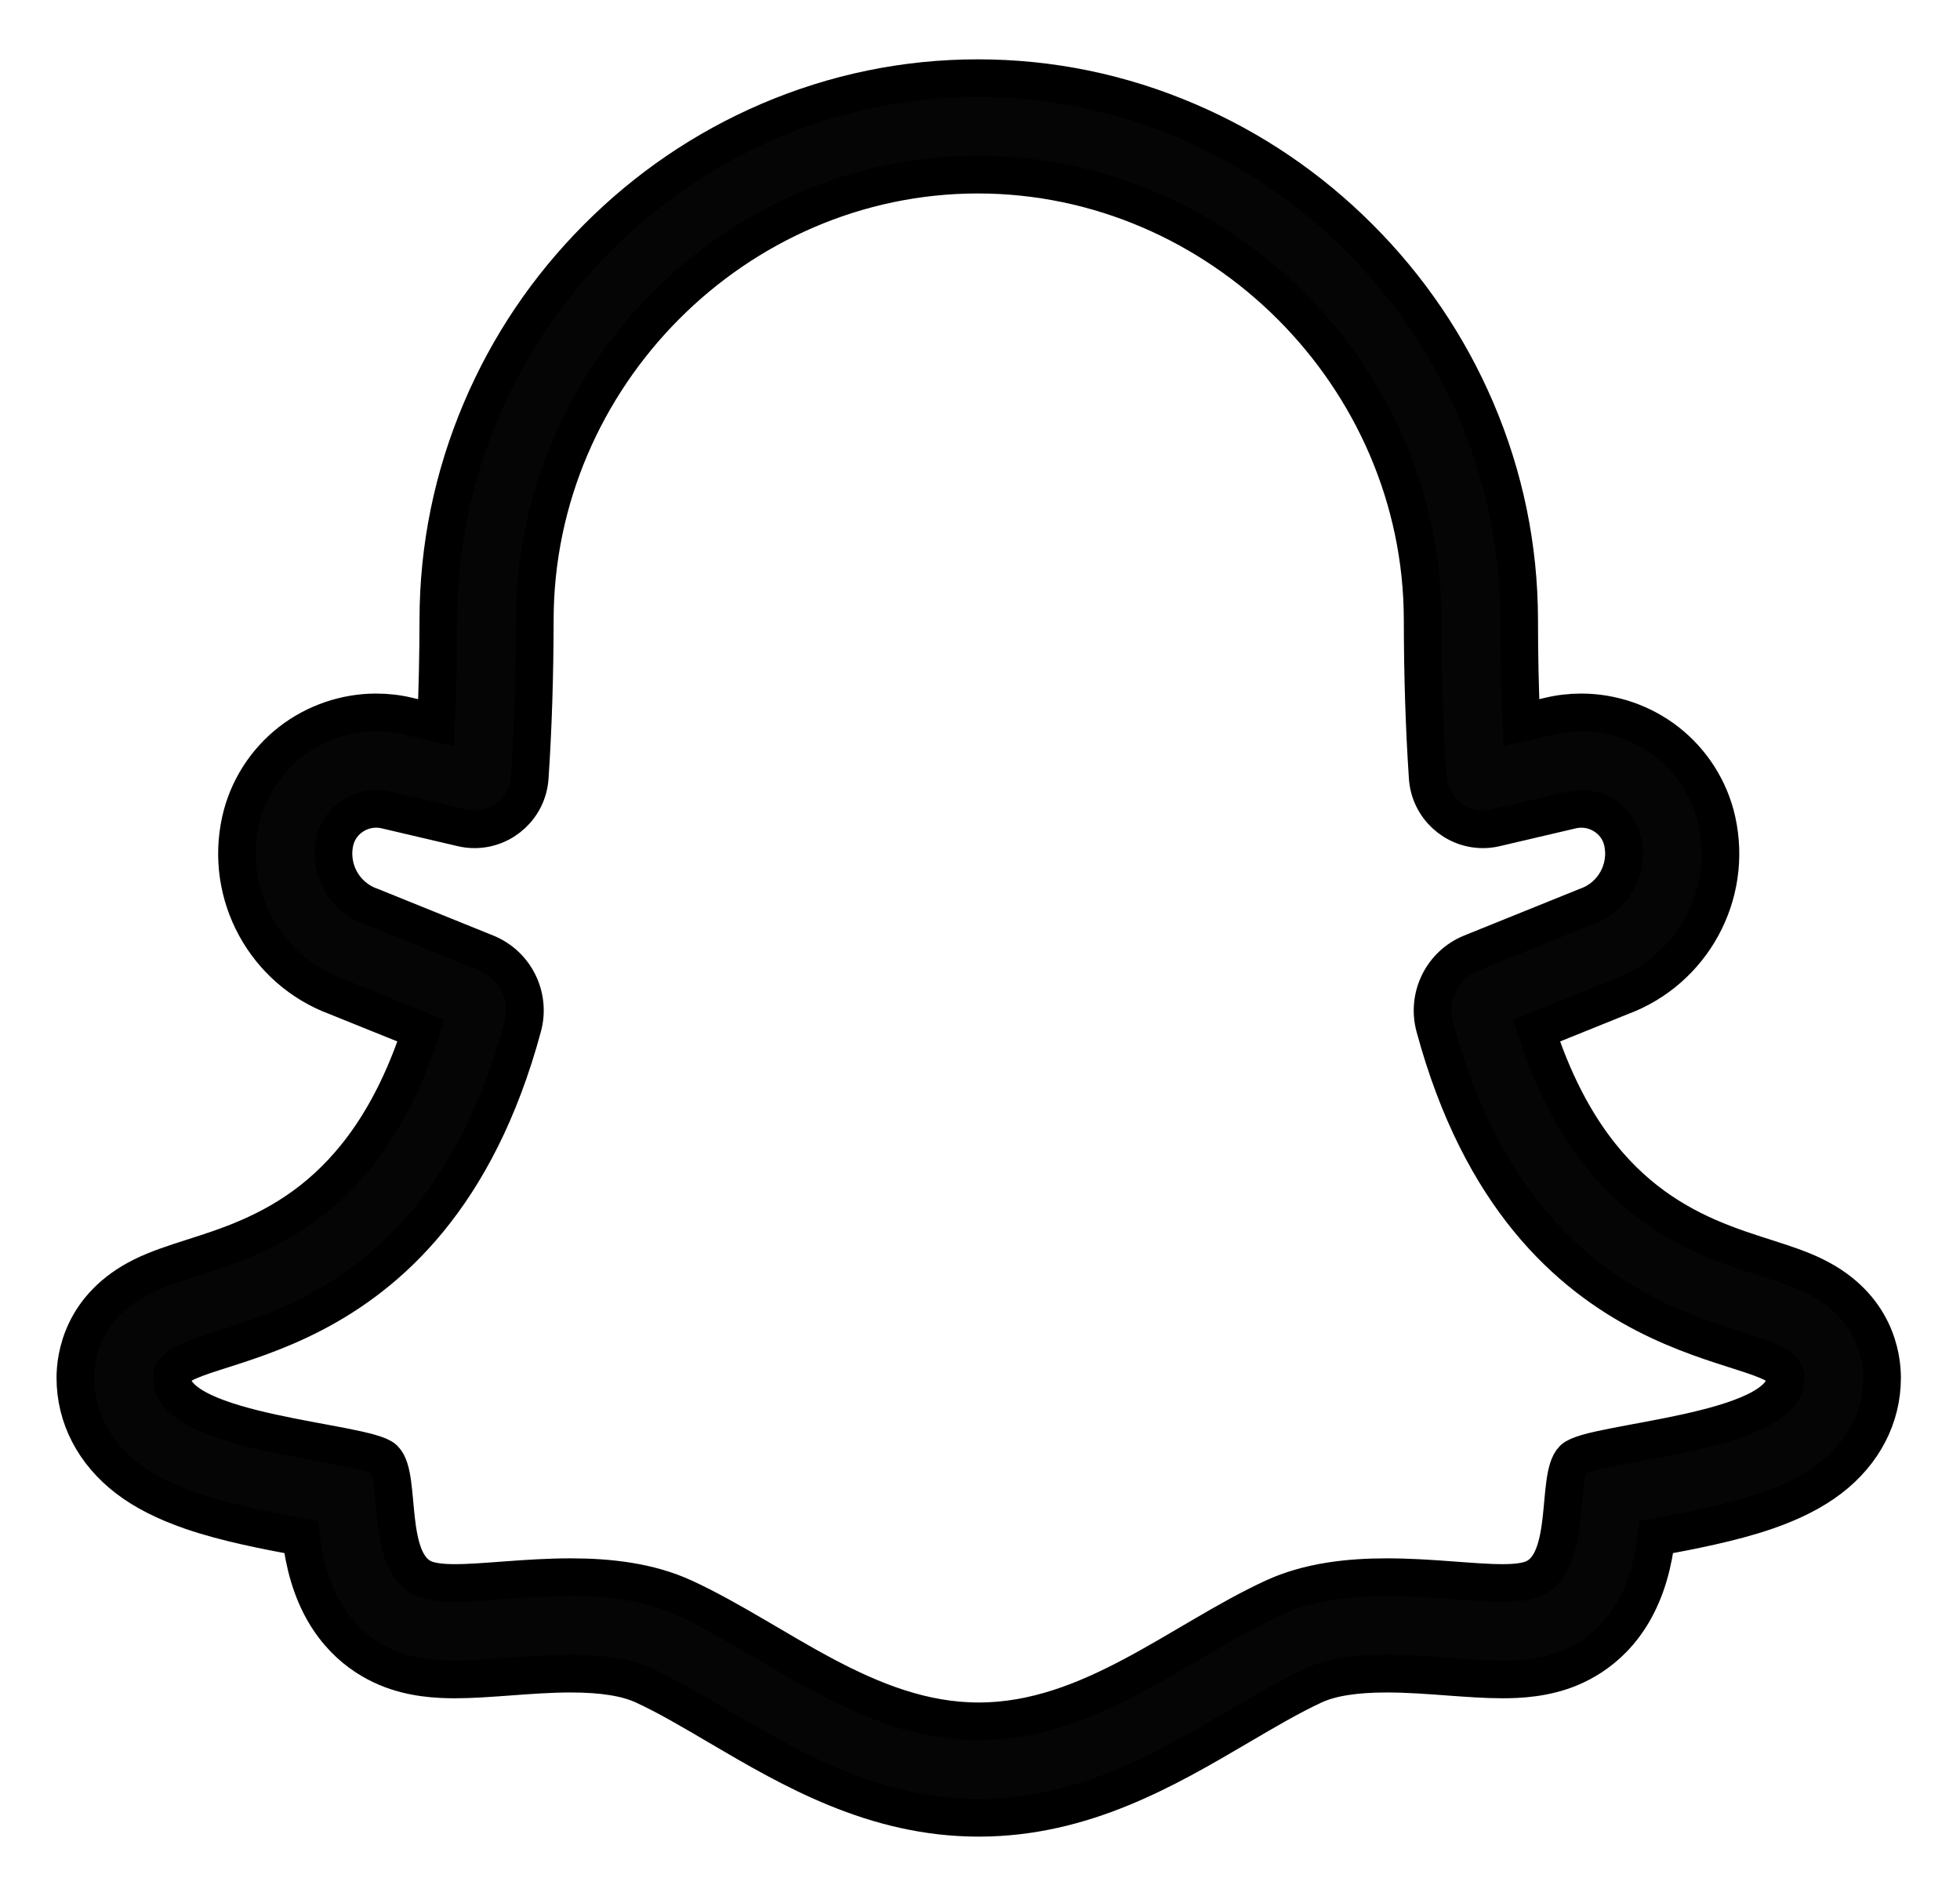 <?xml version="1.0" encoding="UTF-8" standalone="no"?>
<svg width="26px" height="25px" viewBox="0 0 26 25" version="1.1" xmlns="http://www.w3.org/2000/svg" xmlns:xlink="http://www.w3.org/1999/xlink">
    <!-- Generator: Sketch 39.1 (31720) - http://www.bohemiancoding.com/sketch -->
    <title>socialmedia_snapchat</title>
    <desc>Created with Sketch.</desc>
    <defs></defs>
    <g id="Icons" stroke="none" stroke-width="1" fill="none" fill-rule="evenodd">
        <g id="socialmedia_snapchat" class="snapchat" transform="translate(-11, -11)" stroke="#000000" stroke-width="0.5" fill="#050505">
            <g transform="translate(12, 12)" id="Shape">
                <path d="M11.972,1.316 C15.189,1.317 17.868,3.995 17.872,7.22 C17.873,7.975 17.896,8.67 17.939,9.311 C17.965,9.706 18.294,9.999 18.671,9.999 C18.727,9.999 18.783,9.993 18.84,9.979 L19.848,9.743 C19.891,9.733 19.934,9.728 19.976,9.728 C20.232,9.728 20.468,9.903 20.525,10.162 C20.606,10.528 20.401,10.898 20.047,11.022 L18.517,11.64 C18.131,11.796 17.924,12.216 18.032,12.618 C19.259,17.155 22.687,16.683 22.687,17.274 C22.687,18.016 20.103,18.121 19.87,18.354 C19.637,18.588 19.86,19.721 19.338,19.94 C19.24,19.981 19.1,19.996 18.93,19.996 C18.537,19.996 17.982,19.919 17.396,19.919 C16.888,19.919 16.358,19.977 15.892,20.192 C14.654,20.764 13.462,21.831 11.983,21.831 C10.505,21.831 9.312,20.764 8.075,20.192 C7.608,19.977 7.078,19.919 6.57,19.919 C5.984,19.919 5.429,19.996 5.036,19.996 C4.866,19.996 4.726,19.981 4.628,19.94 C4.106,19.721 4.33,18.588 4.096,18.354 C3.863,18.121 1.279,18.016 1.279,17.274 C1.279,16.683 4.707,17.154 5.934,12.618 C6.043,12.216 5.835,11.796 5.449,11.64 L3.92,11.022 C3.565,10.898 3.36,10.528 3.441,10.162 C3.499,9.903 3.734,9.728 3.99,9.728 C4.033,9.728 4.076,9.733 4.119,9.743 L5.126,9.979 C5.183,9.993 5.24,9.999 5.295,9.999 C5.672,9.999 6.001,9.706 6.027,9.311 C6.07,8.67 6.093,7.975 6.094,7.22 C6.098,3.995 8.756,1.317 11.972,1.316 L11.972,1.316 Z M11.973,0.037 L11.972,0.037 L11.972,0.037 C11.012,0.037 10.077,0.23 9.192,0.61 C8.343,0.975 7.579,1.496 6.921,2.157 C6.264,2.817 5.747,3.584 5.385,4.436 C5.008,5.322 4.816,6.258 4.815,7.218 C4.814,7.69 4.804,8.147 4.785,8.586 L4.41,8.498 C4.273,8.465 4.131,8.449 3.99,8.449 C3.582,8.449 3.18,8.587 2.857,8.837 C2.52,9.099 2.284,9.471 2.192,9.885 C1.973,10.871 2.518,11.867 3.461,12.217 L4.584,12.67 C3.841,14.952 2.47,15.389 1.547,15.683 C1.302,15.762 1.091,15.829 0.889,15.929 C0.087,16.327 0,17.002 0,17.274 C0,17.794 0.246,18.269 0.693,18.611 C0.916,18.781 1.192,18.921 1.537,19.04 C2.006,19.202 2.551,19.304 2.994,19.387 C3.015,19.551 3.046,19.727 3.099,19.904 C3.319,20.642 3.782,20.972 4.132,21.119 C4.464,21.259 4.807,21.275 5.036,21.275 C5.26,21.275 5.497,21.257 5.748,21.239 C6.017,21.219 6.295,21.198 6.57,21.198 C6.995,21.198 7.312,21.249 7.538,21.353 C7.849,21.497 8.178,21.69 8.526,21.895 C9.496,22.465 10.596,23.11 11.983,23.11 C13.37,23.11 14.47,22.465 15.44,21.895 C15.789,21.69 16.118,21.497 16.428,21.353 C16.654,21.249 16.971,21.198 17.396,21.198 C17.671,21.198 17.949,21.219 18.218,21.239 C18.469,21.257 18.706,21.275 18.93,21.275 C19.159,21.275 19.502,21.259 19.834,21.119 C20.184,20.972 20.647,20.642 20.867,19.904 C20.92,19.727 20.951,19.551 20.972,19.387 C21.415,19.304 21.96,19.202 22.43,19.04 C22.774,18.921 23.05,18.781 23.273,18.611 C23.72,18.269 23.966,17.794 23.966,17.274 C23.966,17.002 23.88,16.327 23.077,15.929 C22.875,15.829 22.664,15.762 22.419,15.683 C21.496,15.389 20.125,14.952 19.382,12.67 L20.505,12.217 C21.448,11.867 21.993,10.871 21.774,9.885 C21.682,9.471 21.446,9.099 21.109,8.837 C20.786,8.587 20.384,8.449 19.976,8.449 C19.835,8.449 19.693,8.465 19.556,8.498 L19.181,8.585 C19.162,8.147 19.152,7.69 19.152,7.218 C19.15,6.257 18.957,5.32 18.577,4.433 C18.212,3.582 17.692,2.815 17.032,2.155 C16.372,1.494 15.605,0.974 14.755,0.61 C13.869,0.23 12.933,0.037 11.973,0.037 L11.973,0.037 L11.973,0.037 Z"></path>
            </g>
        </g>
    </g>
</svg>